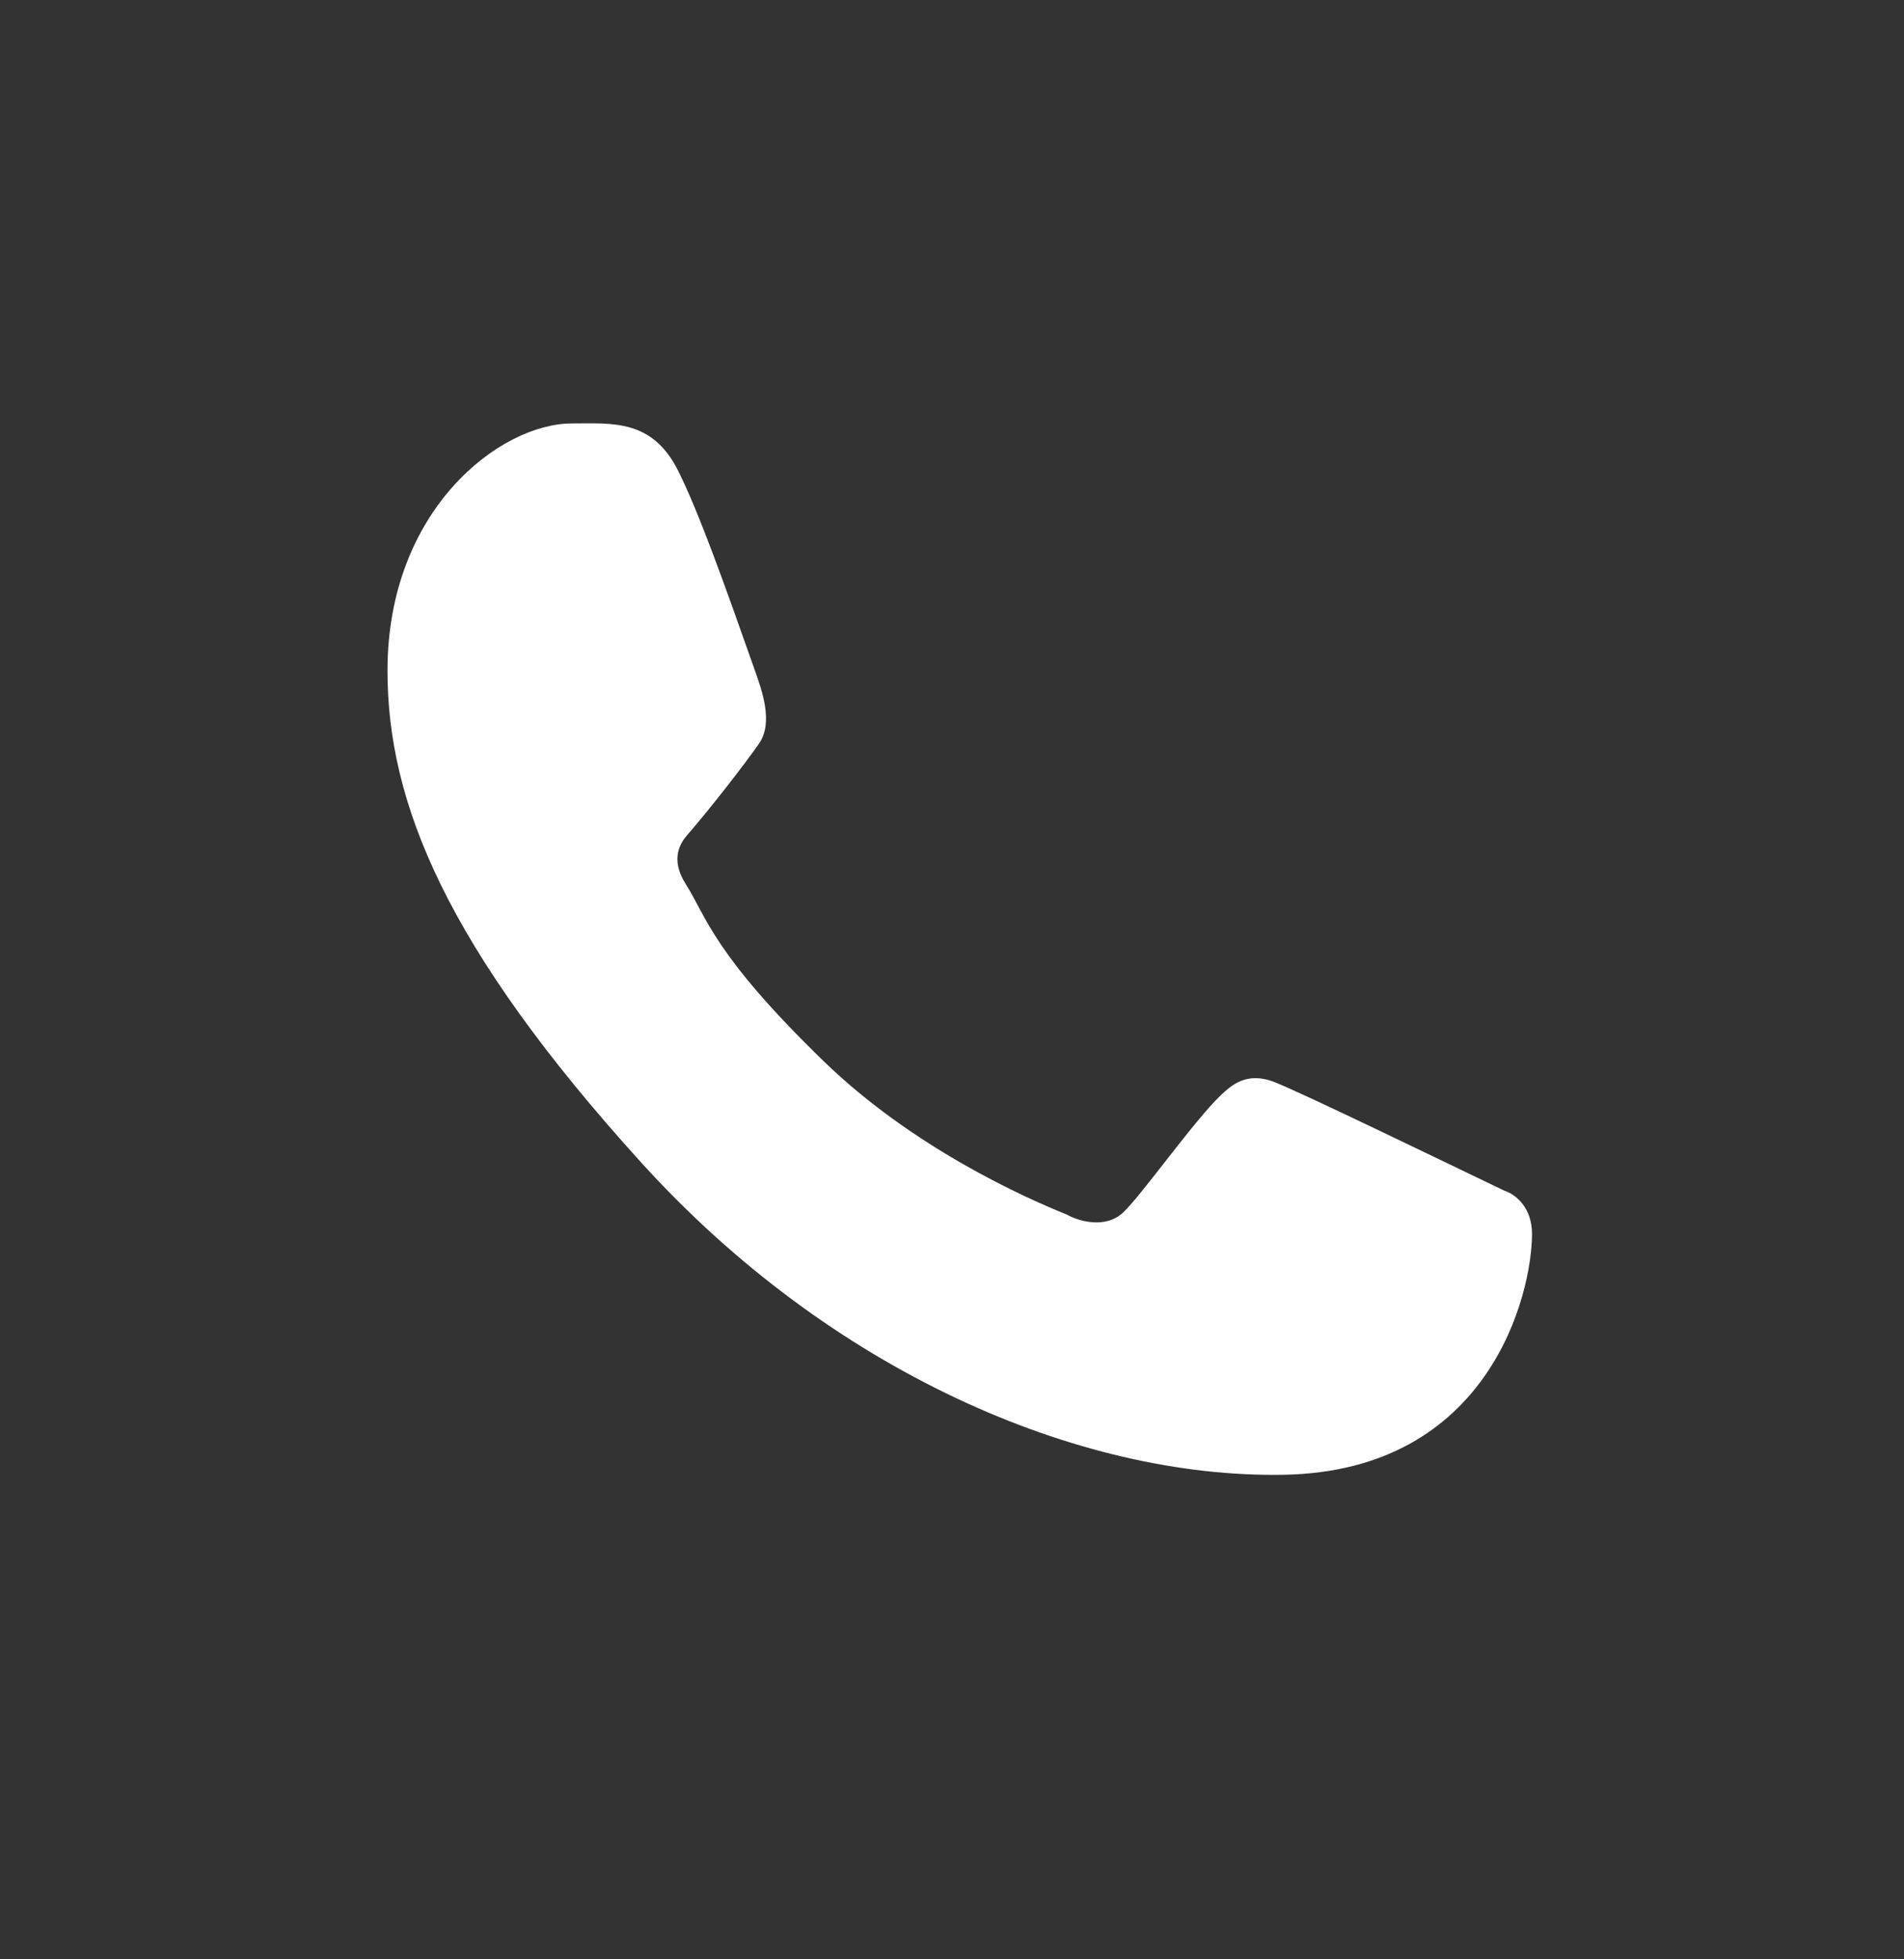 <svg width="35" height="36" viewBox="0 0 35 36" fill="#161F24" xmlns="http://www.w3.org/2000/svg">

<rect x="0" y="0" width="35" height="36" fill="#333333" stroke="none"/>

<path d="M12.469 8.656C11.99 7.695 11.256 7.78 10.515 7.78C9.189 7.78 7.123 9.368 7.123 12.322C7.123 14.743 8.19 17.394 11.785 21.358C15.255 25.185 19.814 27.164 23.598 27.097C27.383 27.029 28.162 23.772 28.162 22.672C28.162 22.185 27.859 21.942 27.651 21.876C26.361 21.257 23.982 20.104 23.441 19.887C22.9 19.67 22.617 19.963 22.441 20.123C21.951 20.59 20.978 21.969 20.645 22.279C20.311 22.589 19.815 22.432 19.608 22.315C18.848 22.01 16.785 21.092 15.142 19.499C13.109 17.528 12.99 16.85 12.607 16.247C12.3 15.764 12.525 15.468 12.637 15.338C13.075 14.833 13.68 14.053 13.951 13.665C14.222 13.277 14.007 12.689 13.878 12.322C13.322 10.745 12.852 9.425 12.469 8.656Z" fill="white"/>
</svg>

